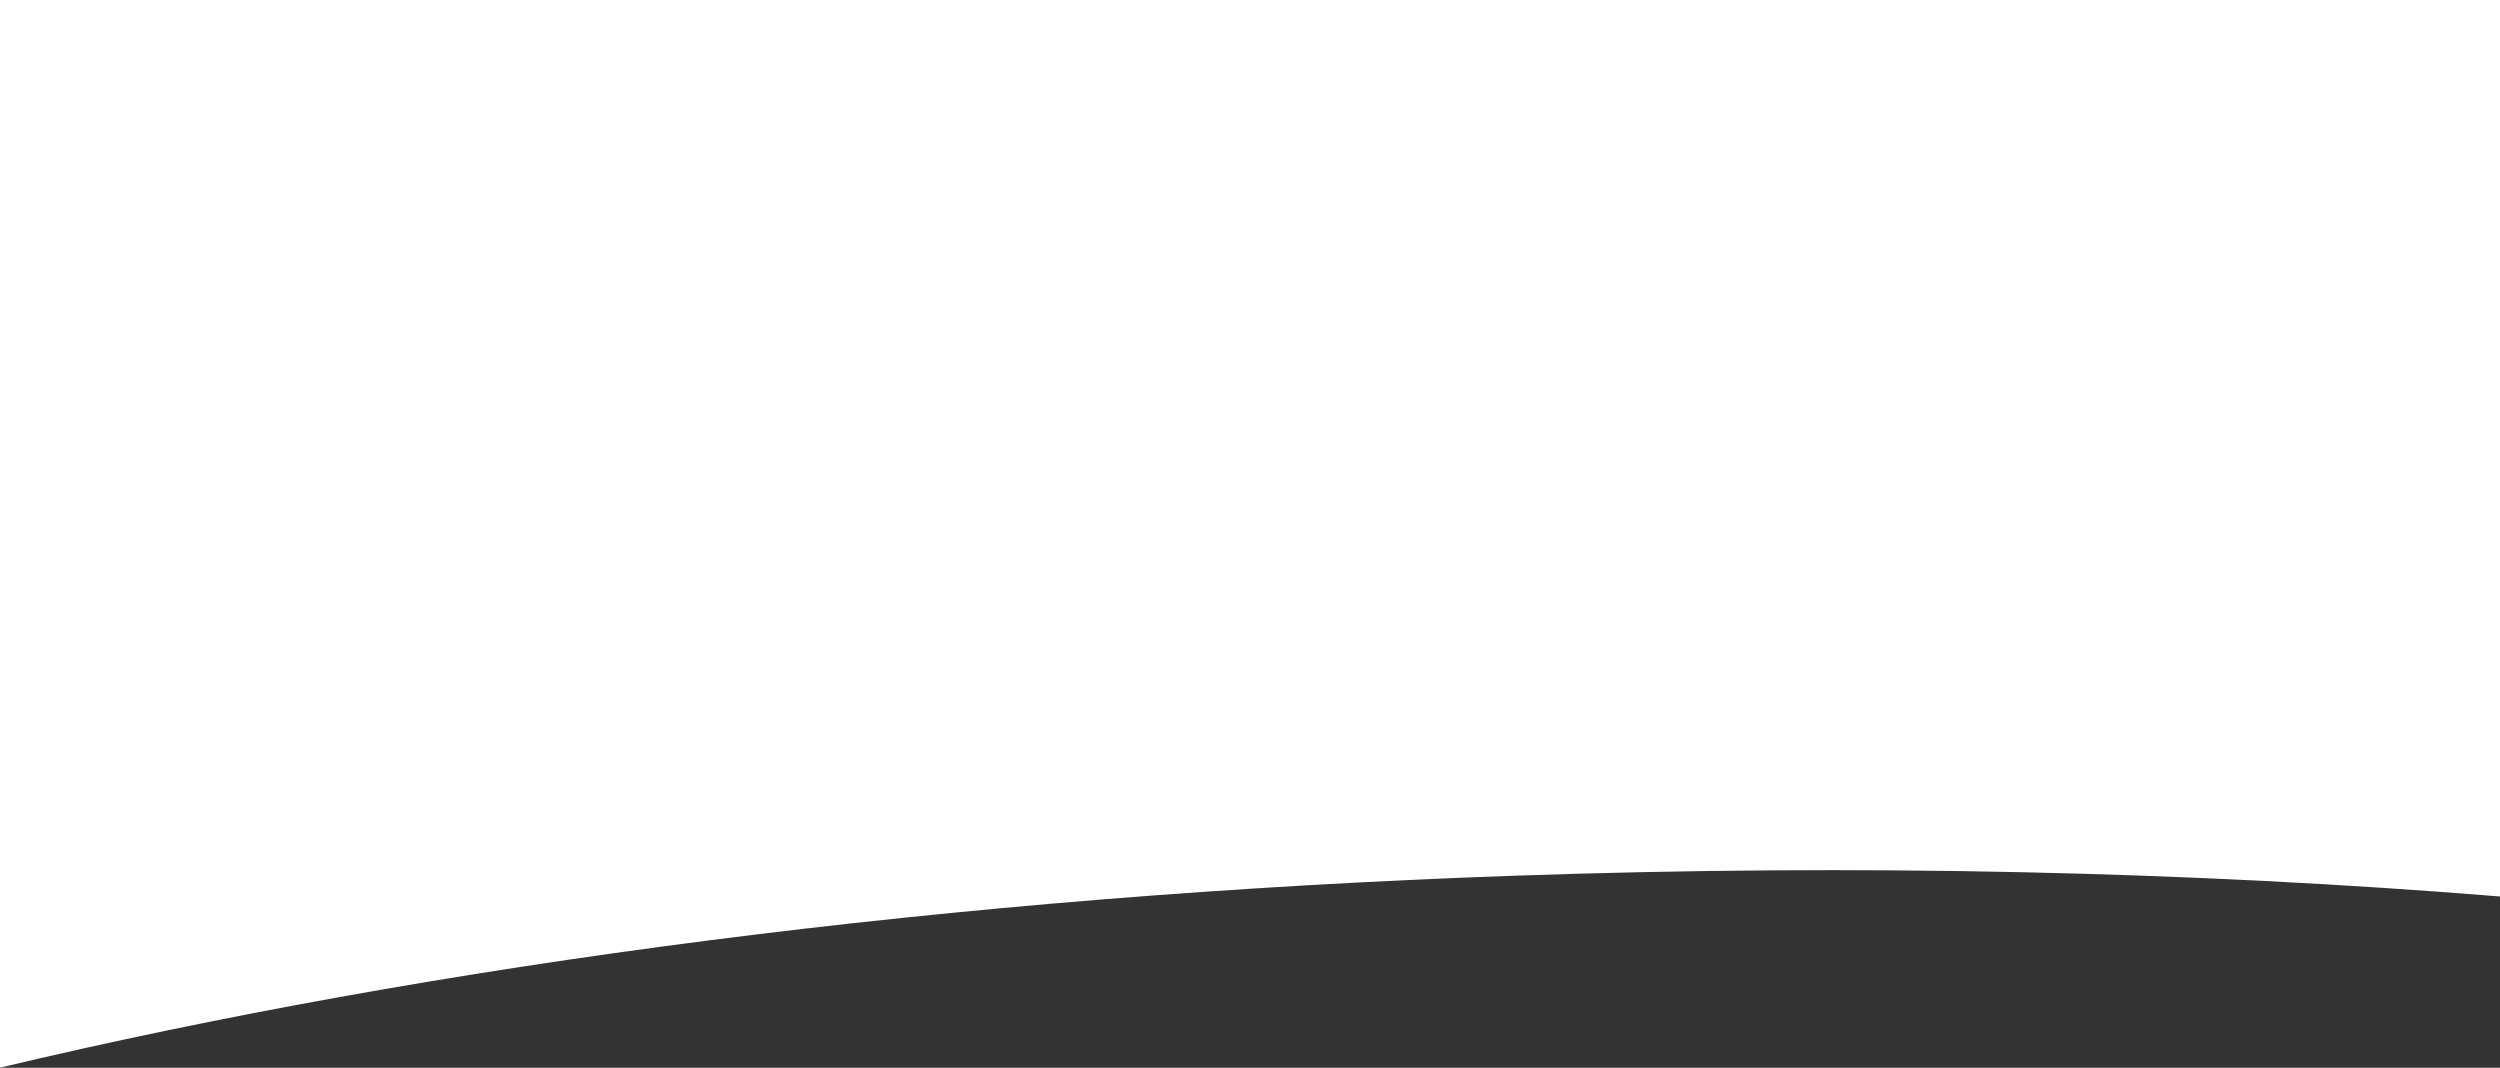 <svg width="1440" height="615" viewBox="0 0 1440 615" fill="none" xmlns="http://www.w3.org/2000/svg">
<rect x="0" y="0" width="1440" height="615" fill="#333333" stroke="none"/>
<path d="M1440 0H0V614.972C249.045 555.653 548.736 515.709 872.033 504.419C1071.75 497.445 1263.24 502.007 1440 516.369V0Z" fill="white"/>
</svg>
